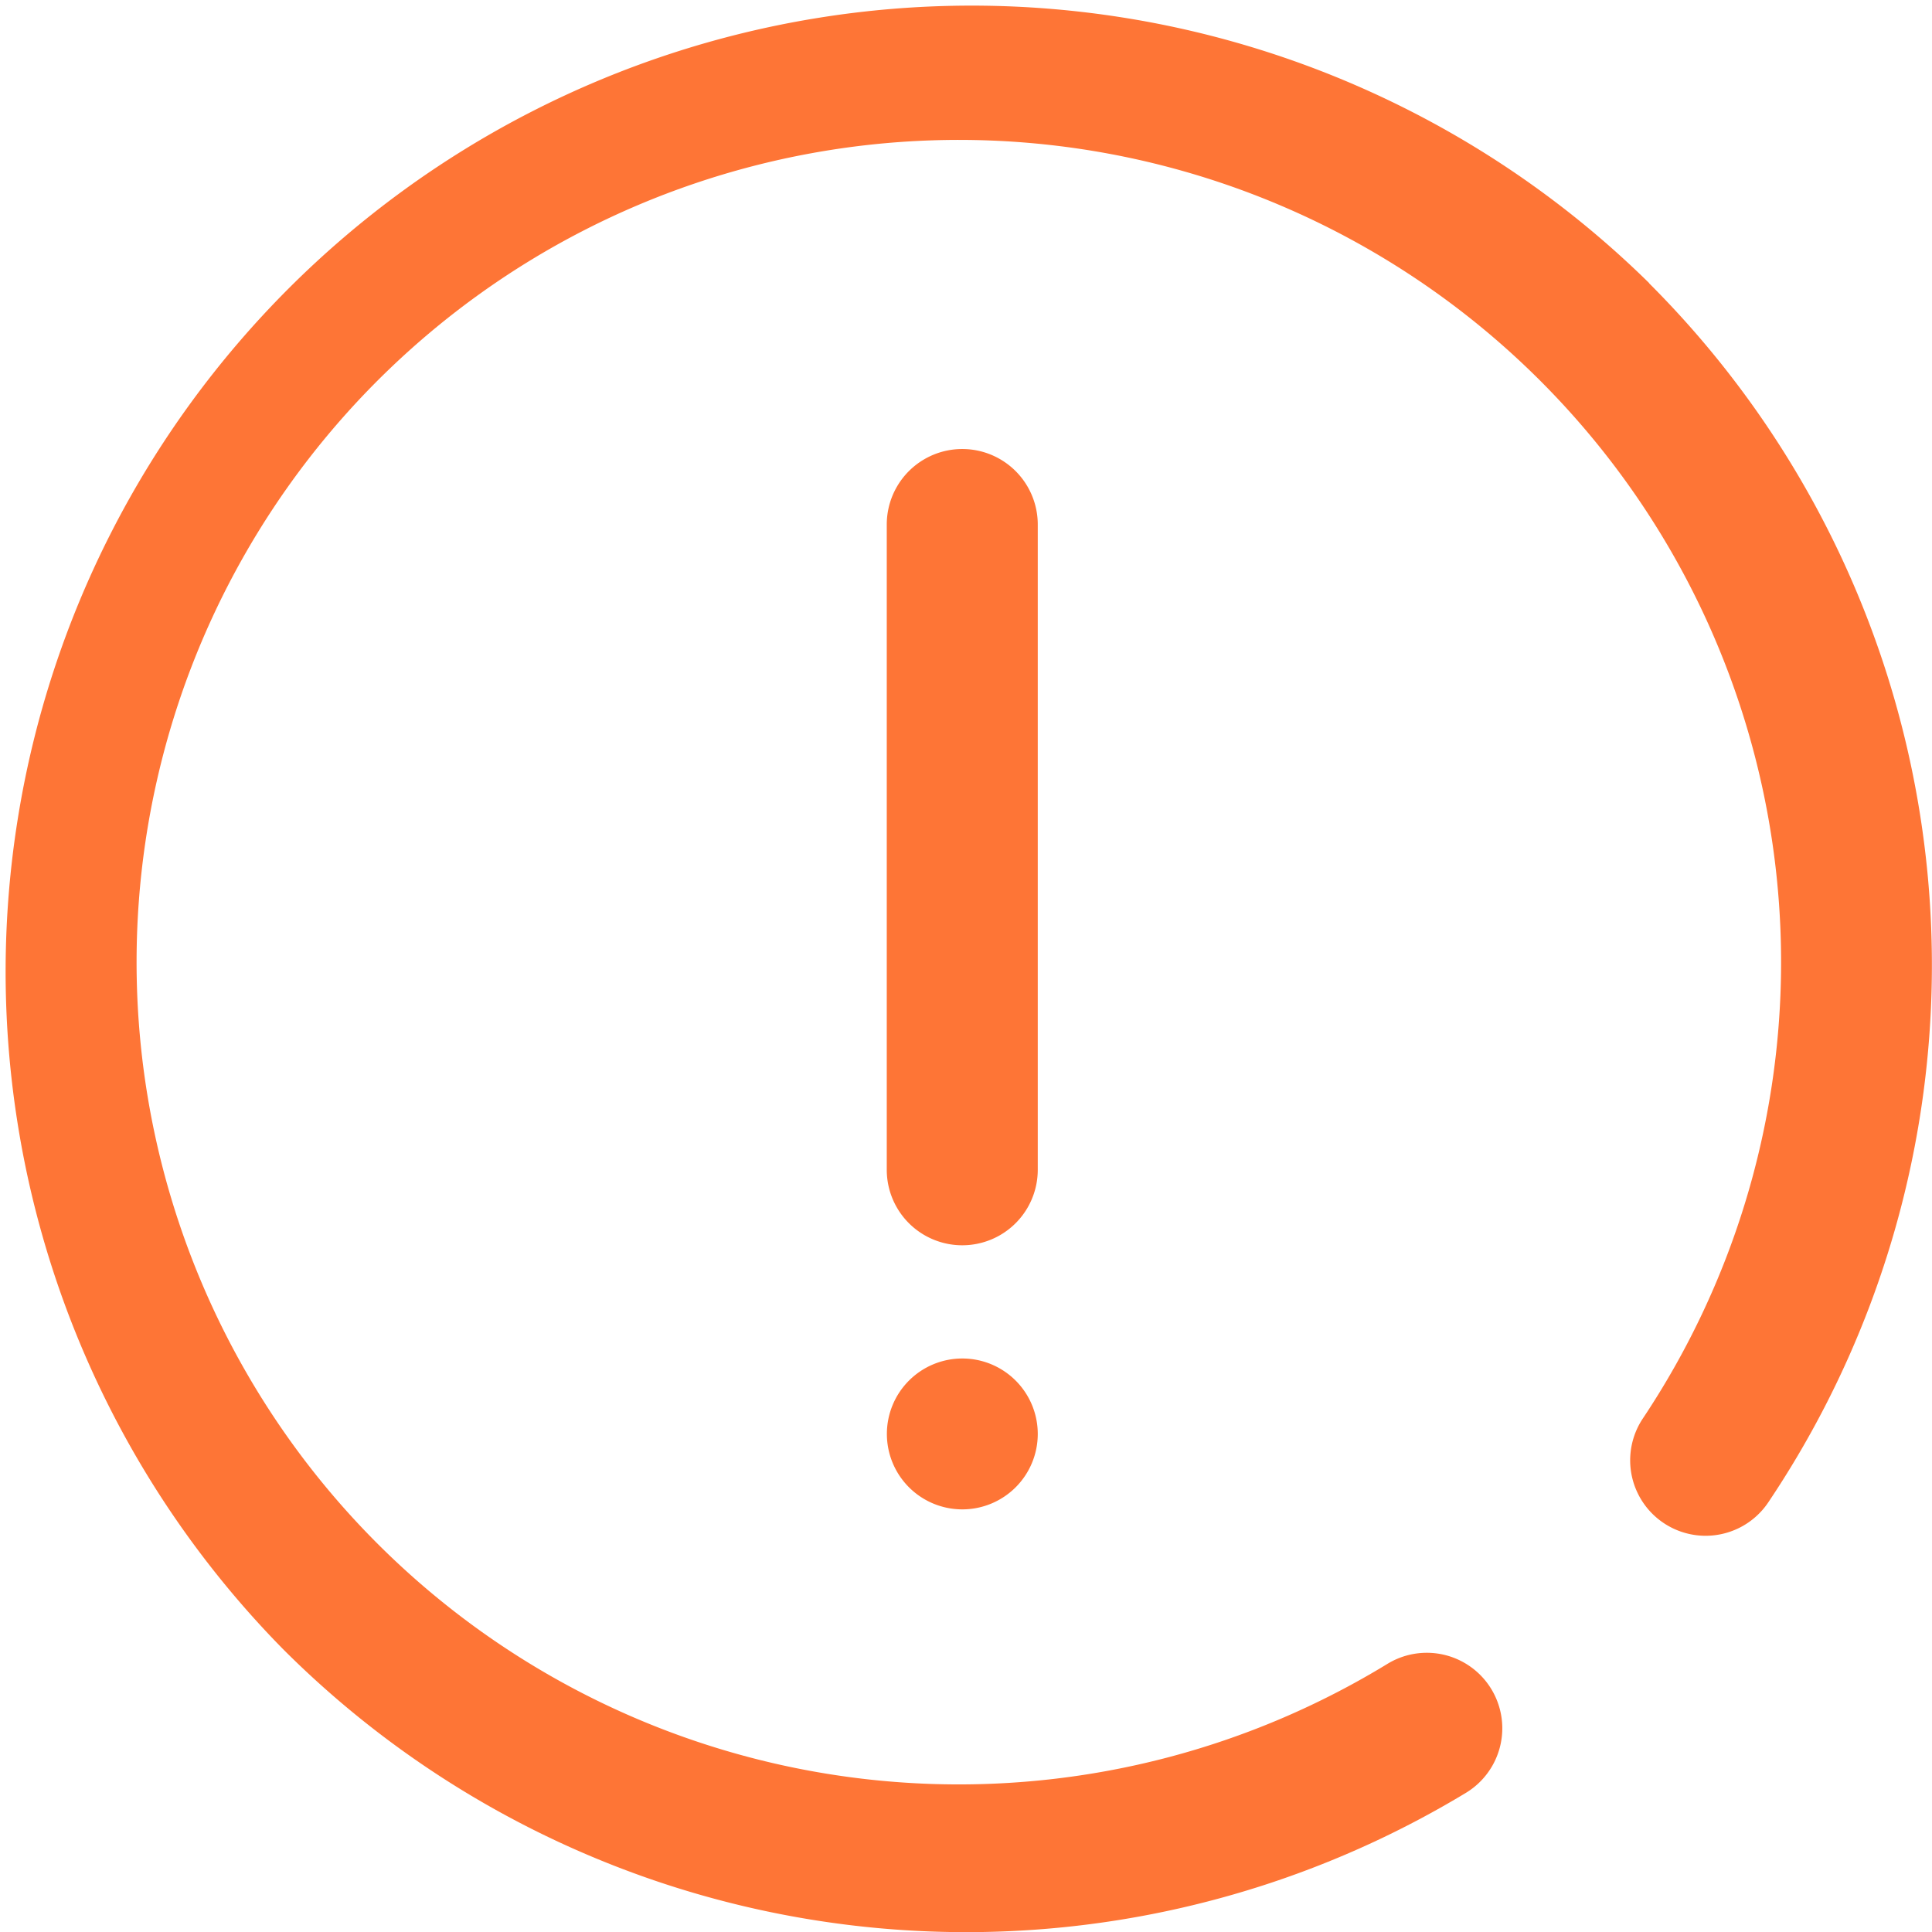 <svg xmlns="http://www.w3.org/2000/svg" width="16.8" height="16.8" viewBox="0 0 16.8 16.8">
    <path id="_133-warning" fill="#fe7536" d="M9.023 12.469a.656.656 0 1 1-.656-.656.656.656 0 0 1 .656.656zm0-7.908a.656.656 0 1 0-1.313 0v5.611a.656.656 0 1 0 1.313 0zm5.316-2.1A8.4 8.4 0 0 0 2.46 14.34a8.4 8.4 0 0 0 10.286 1.25.656.656 0 1 0-.68-1.123 7.15 7.15 0 1 1 2.219-2.133.656.656 0 1 0 1.091.729 8.379 8.379 0 0 0-1.037-10.6zm0 0" data-name="133-warning" transform="translate(.001)"/>
</svg>

